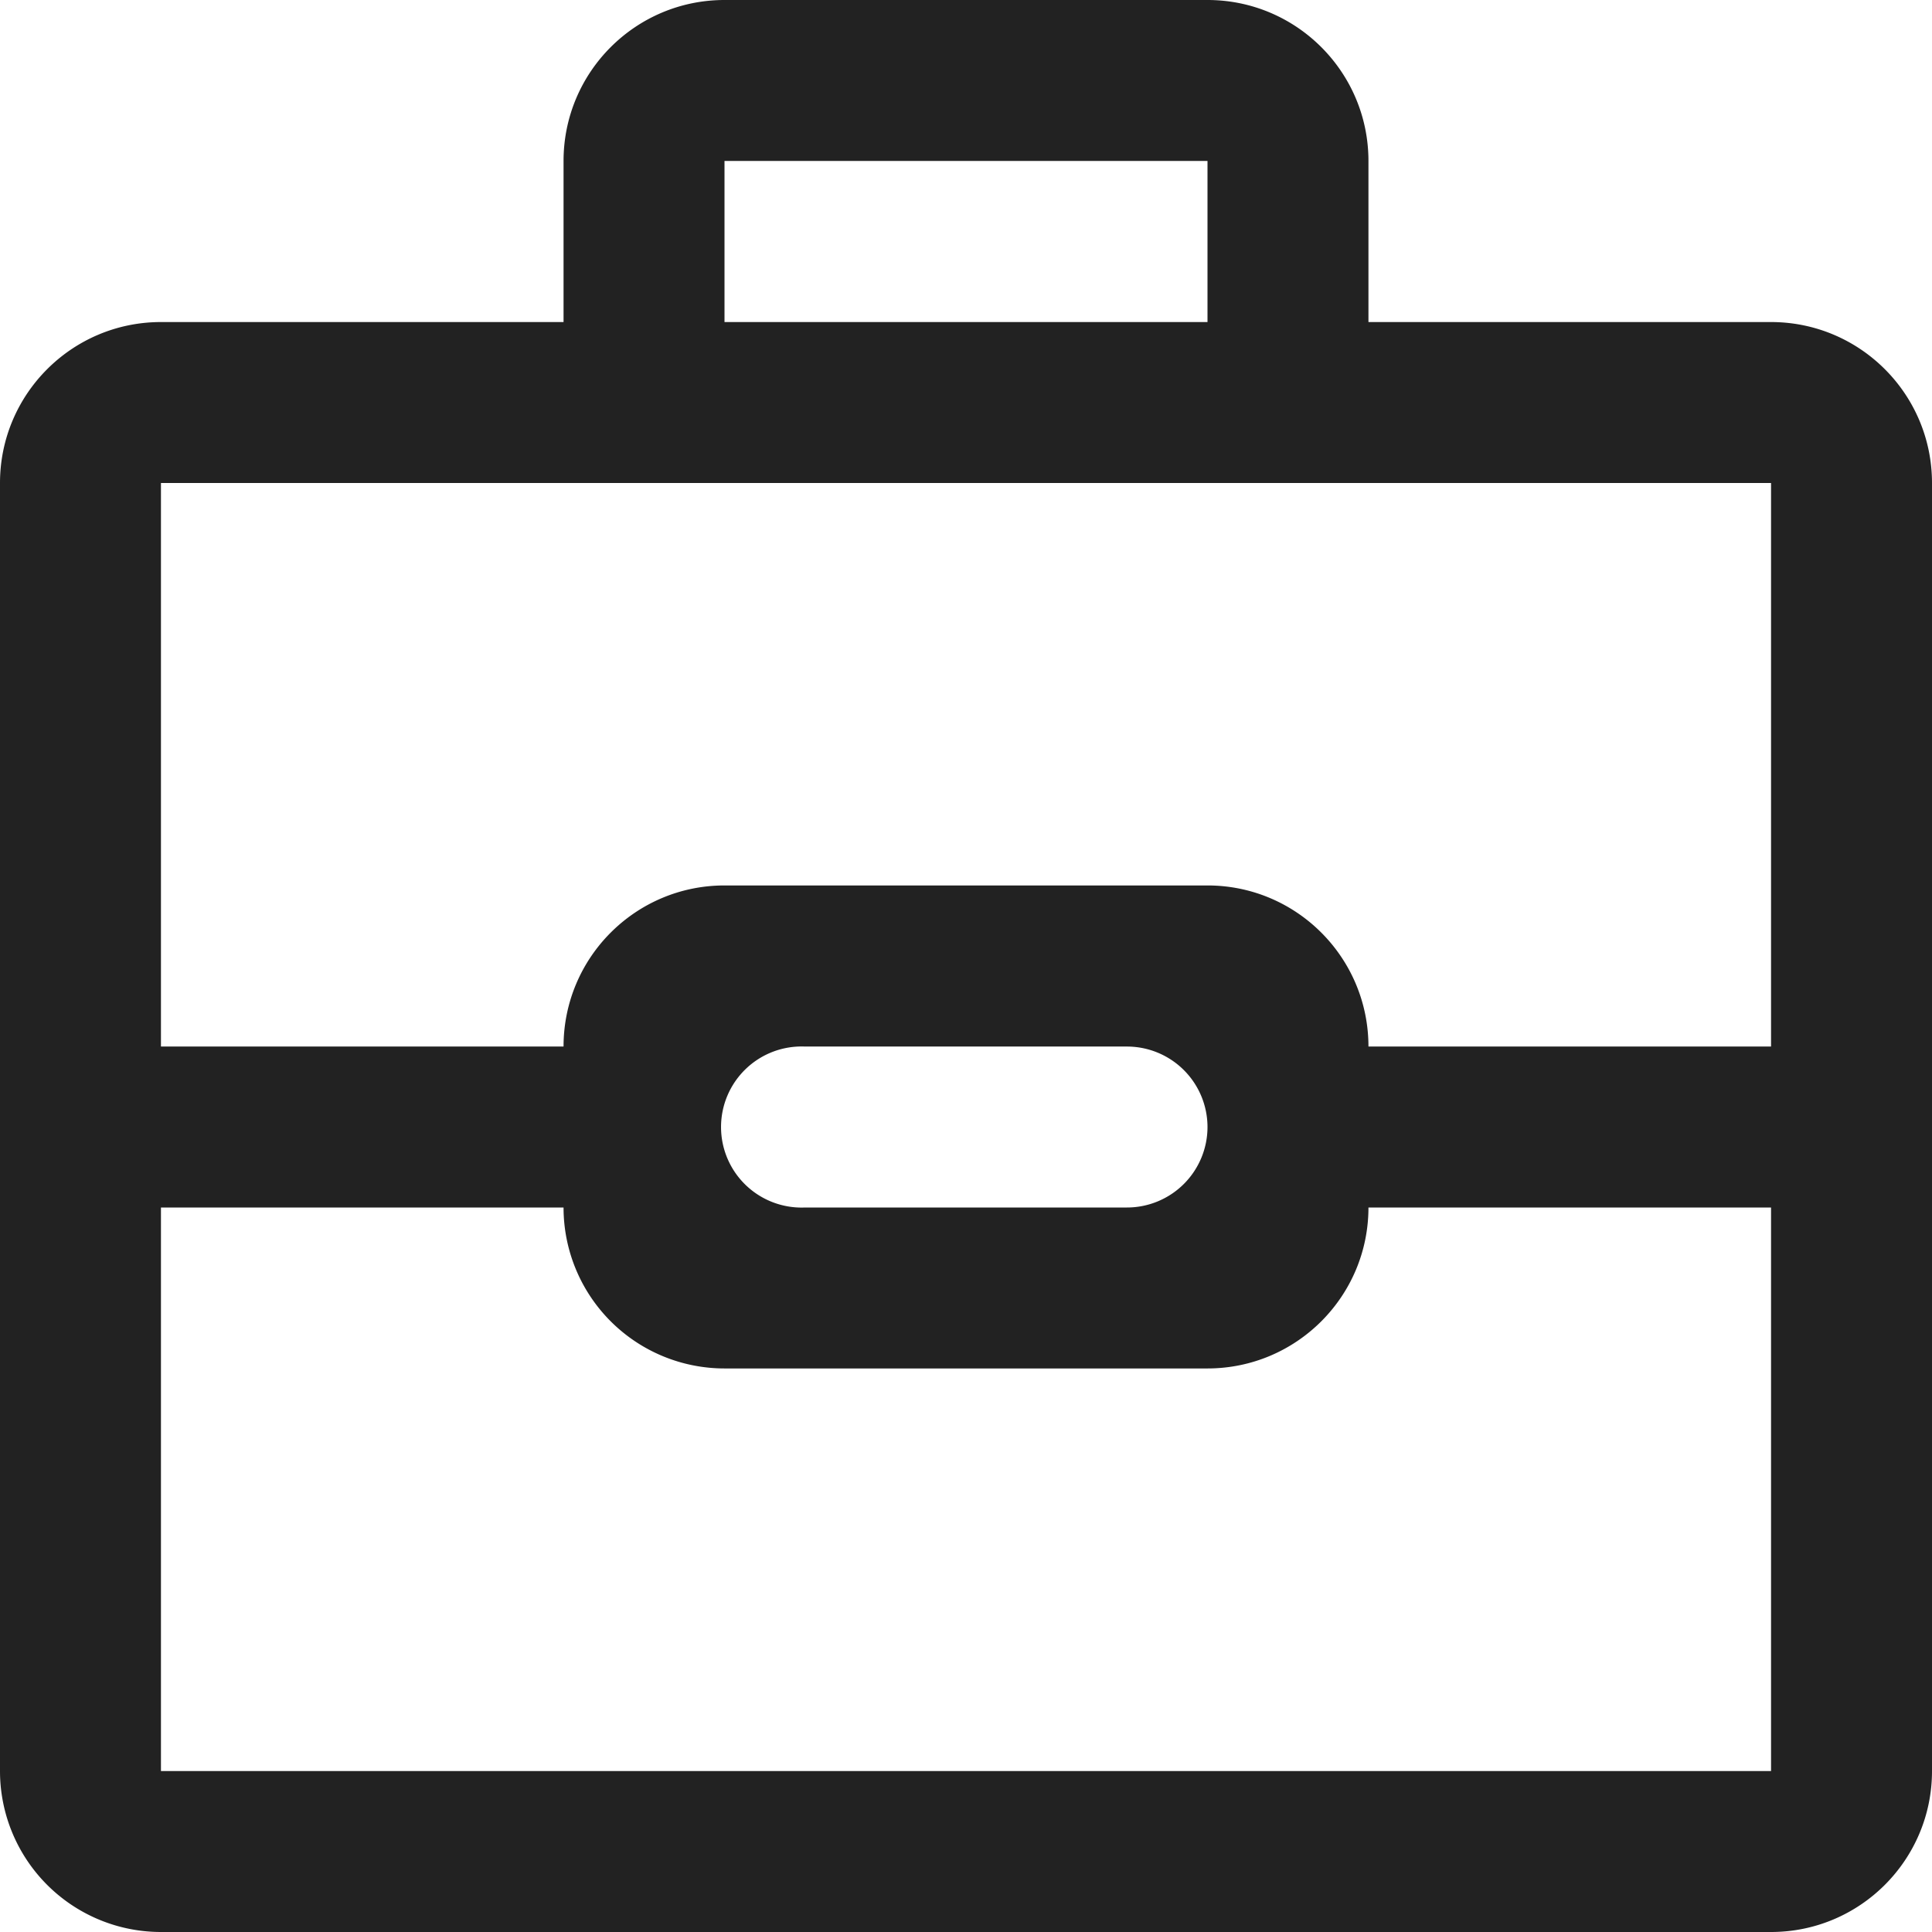 <svg xmlns="http://www.w3.org/2000/svg" width="13" height="13" viewBox="0 0 13 13"><title>Фигура 84</title><path d="M11.917 13H1.083A1.083 1.083 0 0 1 0 11.917V3.25c0-.598.485-1.083 1.083-1.083h2.709V1.083C3.792.485 4.277 0 4.875 0h3.25c.598 0 1.083.485 1.083 1.083v1.084h2.709c.598 0 1.083.485 1.083 1.083v8.667c0 .598-.485 1.083-1.083 1.083zm0-4.875H9.208c0 .598-.485 1.083-1.083 1.083h-3.25a1.083 1.083 0 0 1-1.083-1.083H1.083v3.792h10.834zM3.792 7.042c0-.599.485-1.084 1.083-1.084h3.25c.598 0 1.083.485 1.083 1.084h2.709V3.25H1.083v3.792zm4.333-5.959h-3.25v1.084h3.25zm0 6.5a.542.542 0 0 0-.542-.541H5.417a.542.542 0 1 0 0 1.083h2.166a.542.542 0 0 0 .542-.542z" fill="#222"/></svg>